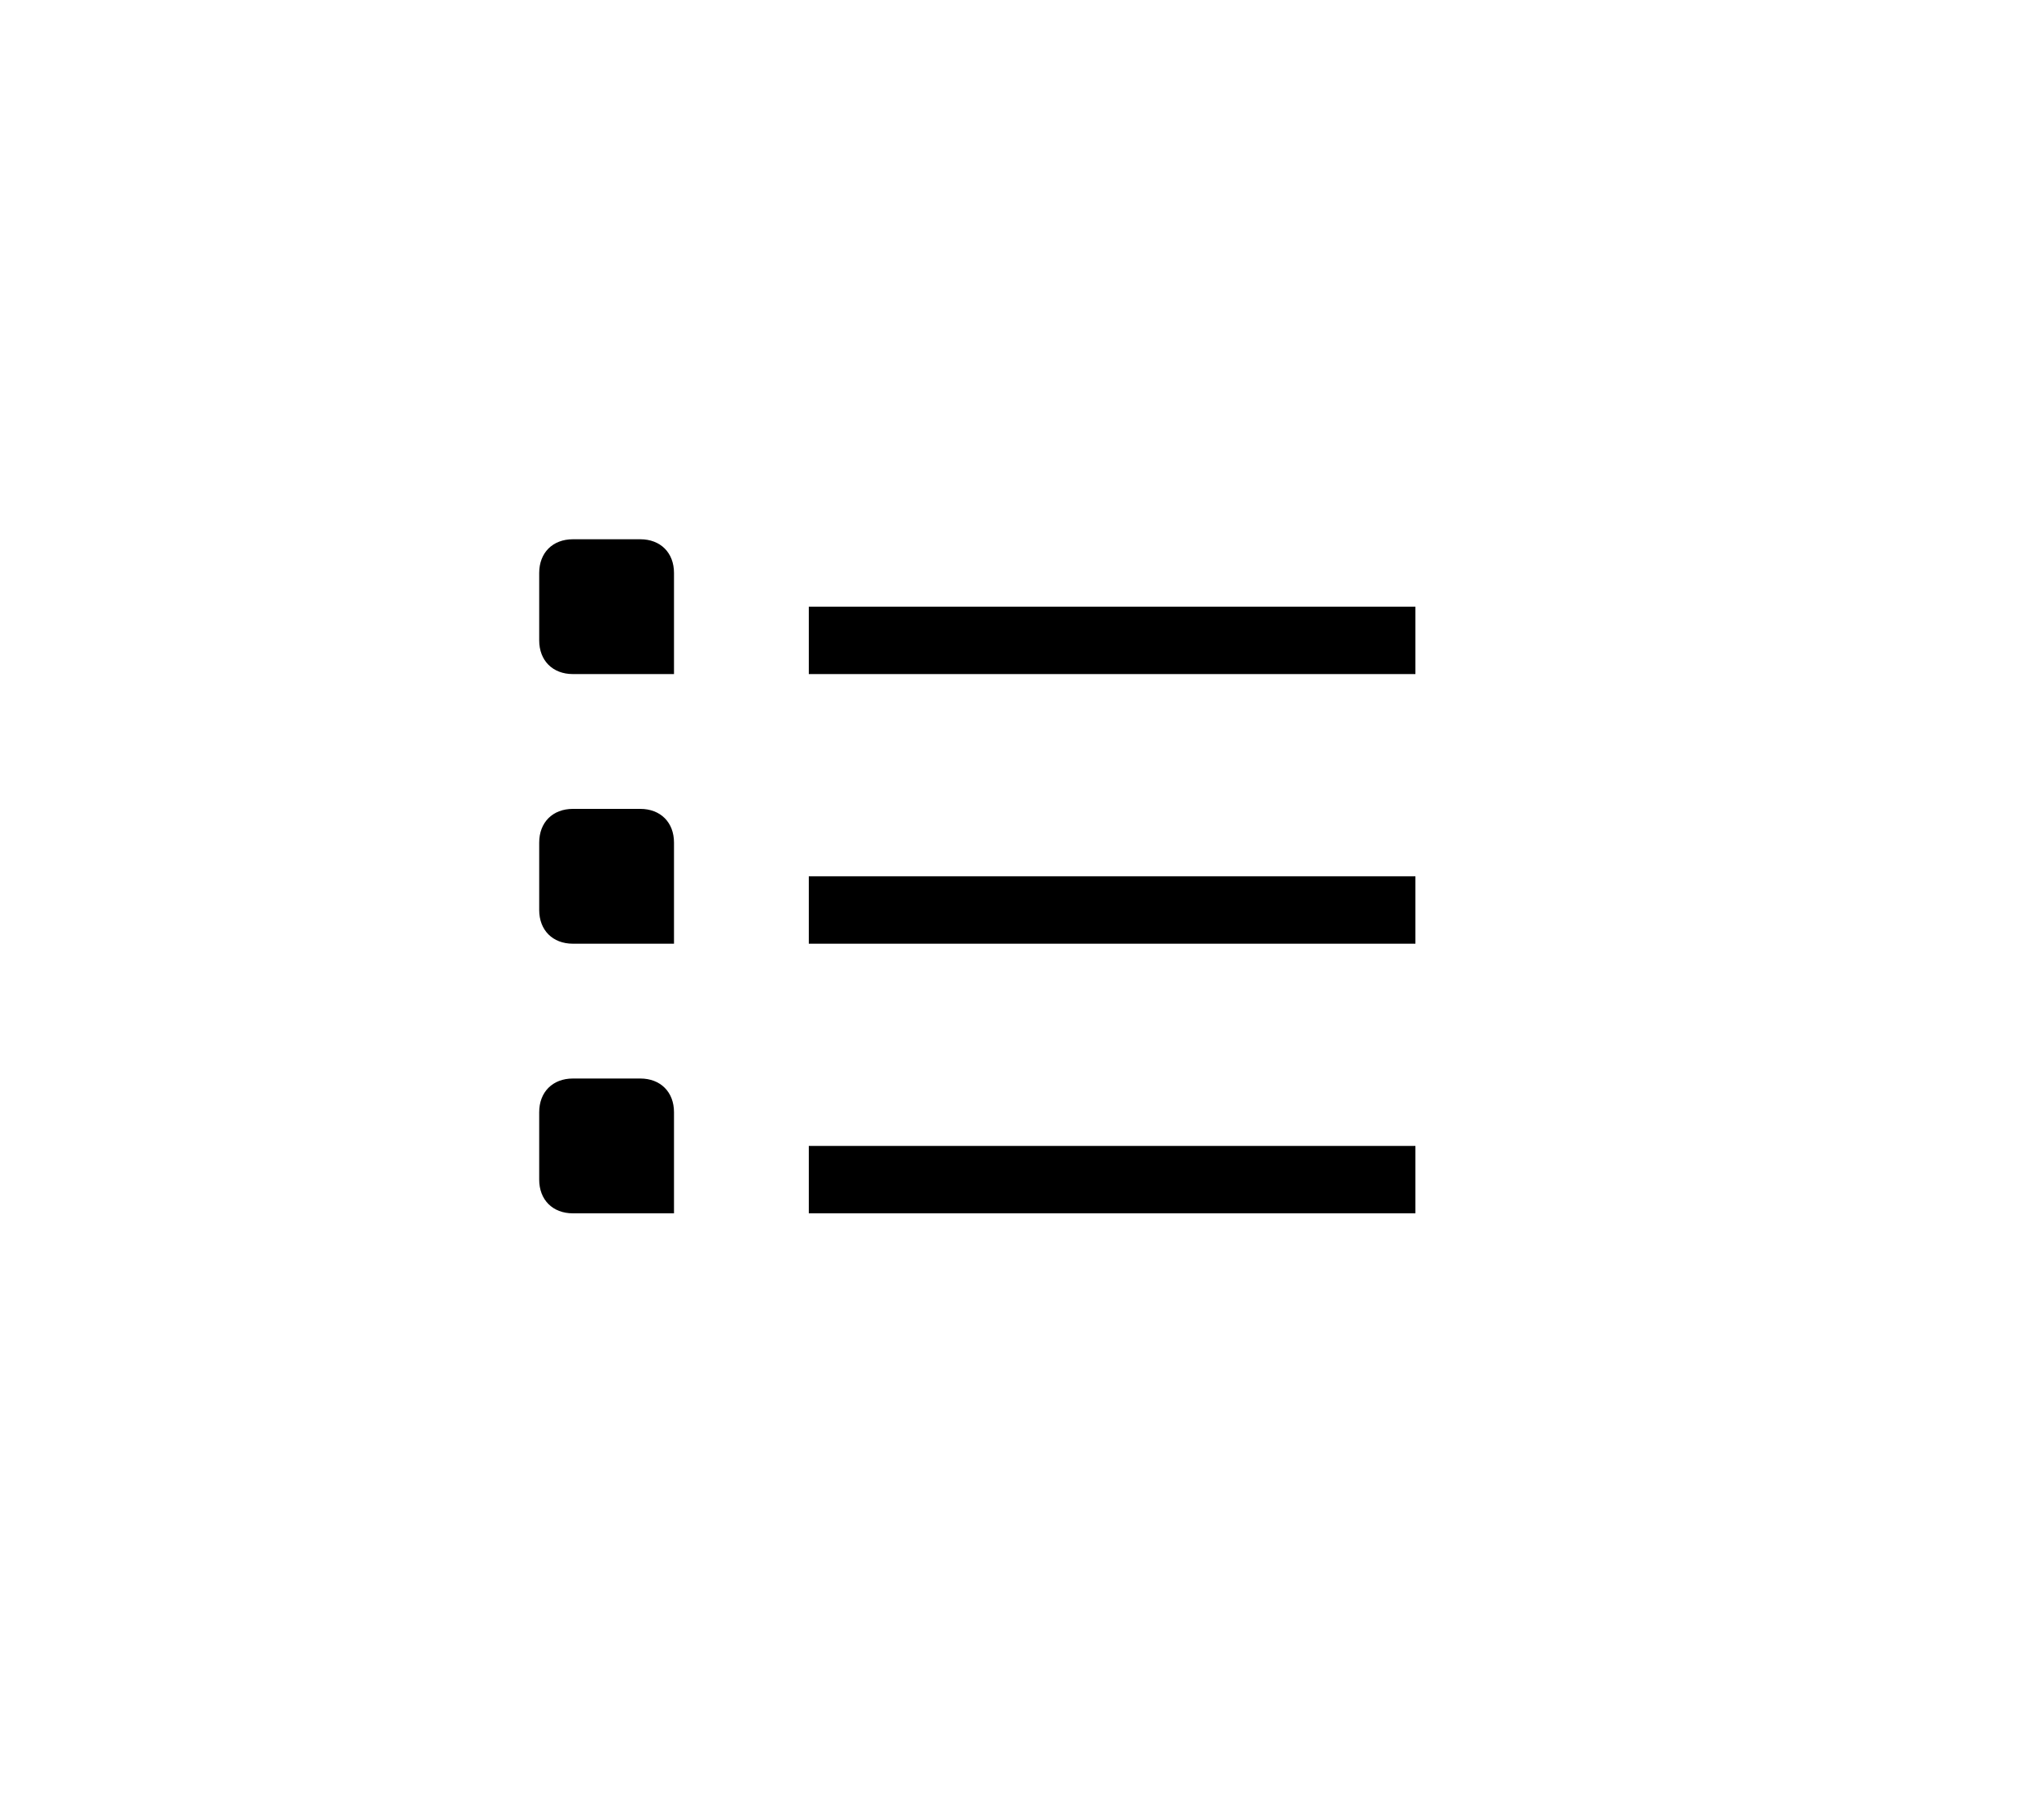 <svg version="1.1" id="unordered" 
    xmlns="http://www.w3.org/2000/svg" 
    xmlns:xlink="http://www.w3.org/1999/xlink" x="0px" y="0px" viewBox="0 0 30 27" style="enable-background:new 0 0 30 27" xml:space="preserve">
    <desc>Created with Sketch.</desc>
    <g id="Page-1">
        <g id="无序列表-1x">
            <g id="btn-list" transform="translate(7.5, 8)">
                <path id="Combined-Shape" d="M1,0h1c0.3,0,0.5,0.2,0.5,0.5V2H1C0.7,2,0.5,1.8,0.5,1.5v-1l0,0C0.5,0.2,0.7,0,1,0L1,0z
				 M1,4h1c0.3,0,0.5,0.2,0.5,0.5V6H1C0.7,6,0.5,5.8,0.5,5.5v-1C0.5,4.2,0.7,4,1,4L1,4z M1,8h1c0.3,0,0.5,0.2,0.5,0.5V10H1
				c-0.3,0-0.5-0.2-0.5-0.5v-1C0.5,8.2,0.7,8,1,8L1,8z M4.5,1h9v1h-9V1z M4.5,5h9v1h-9V5z M4.5,9h9v1h-9V9z"></path>
            </g>
        </g>
    </g>
</svg>